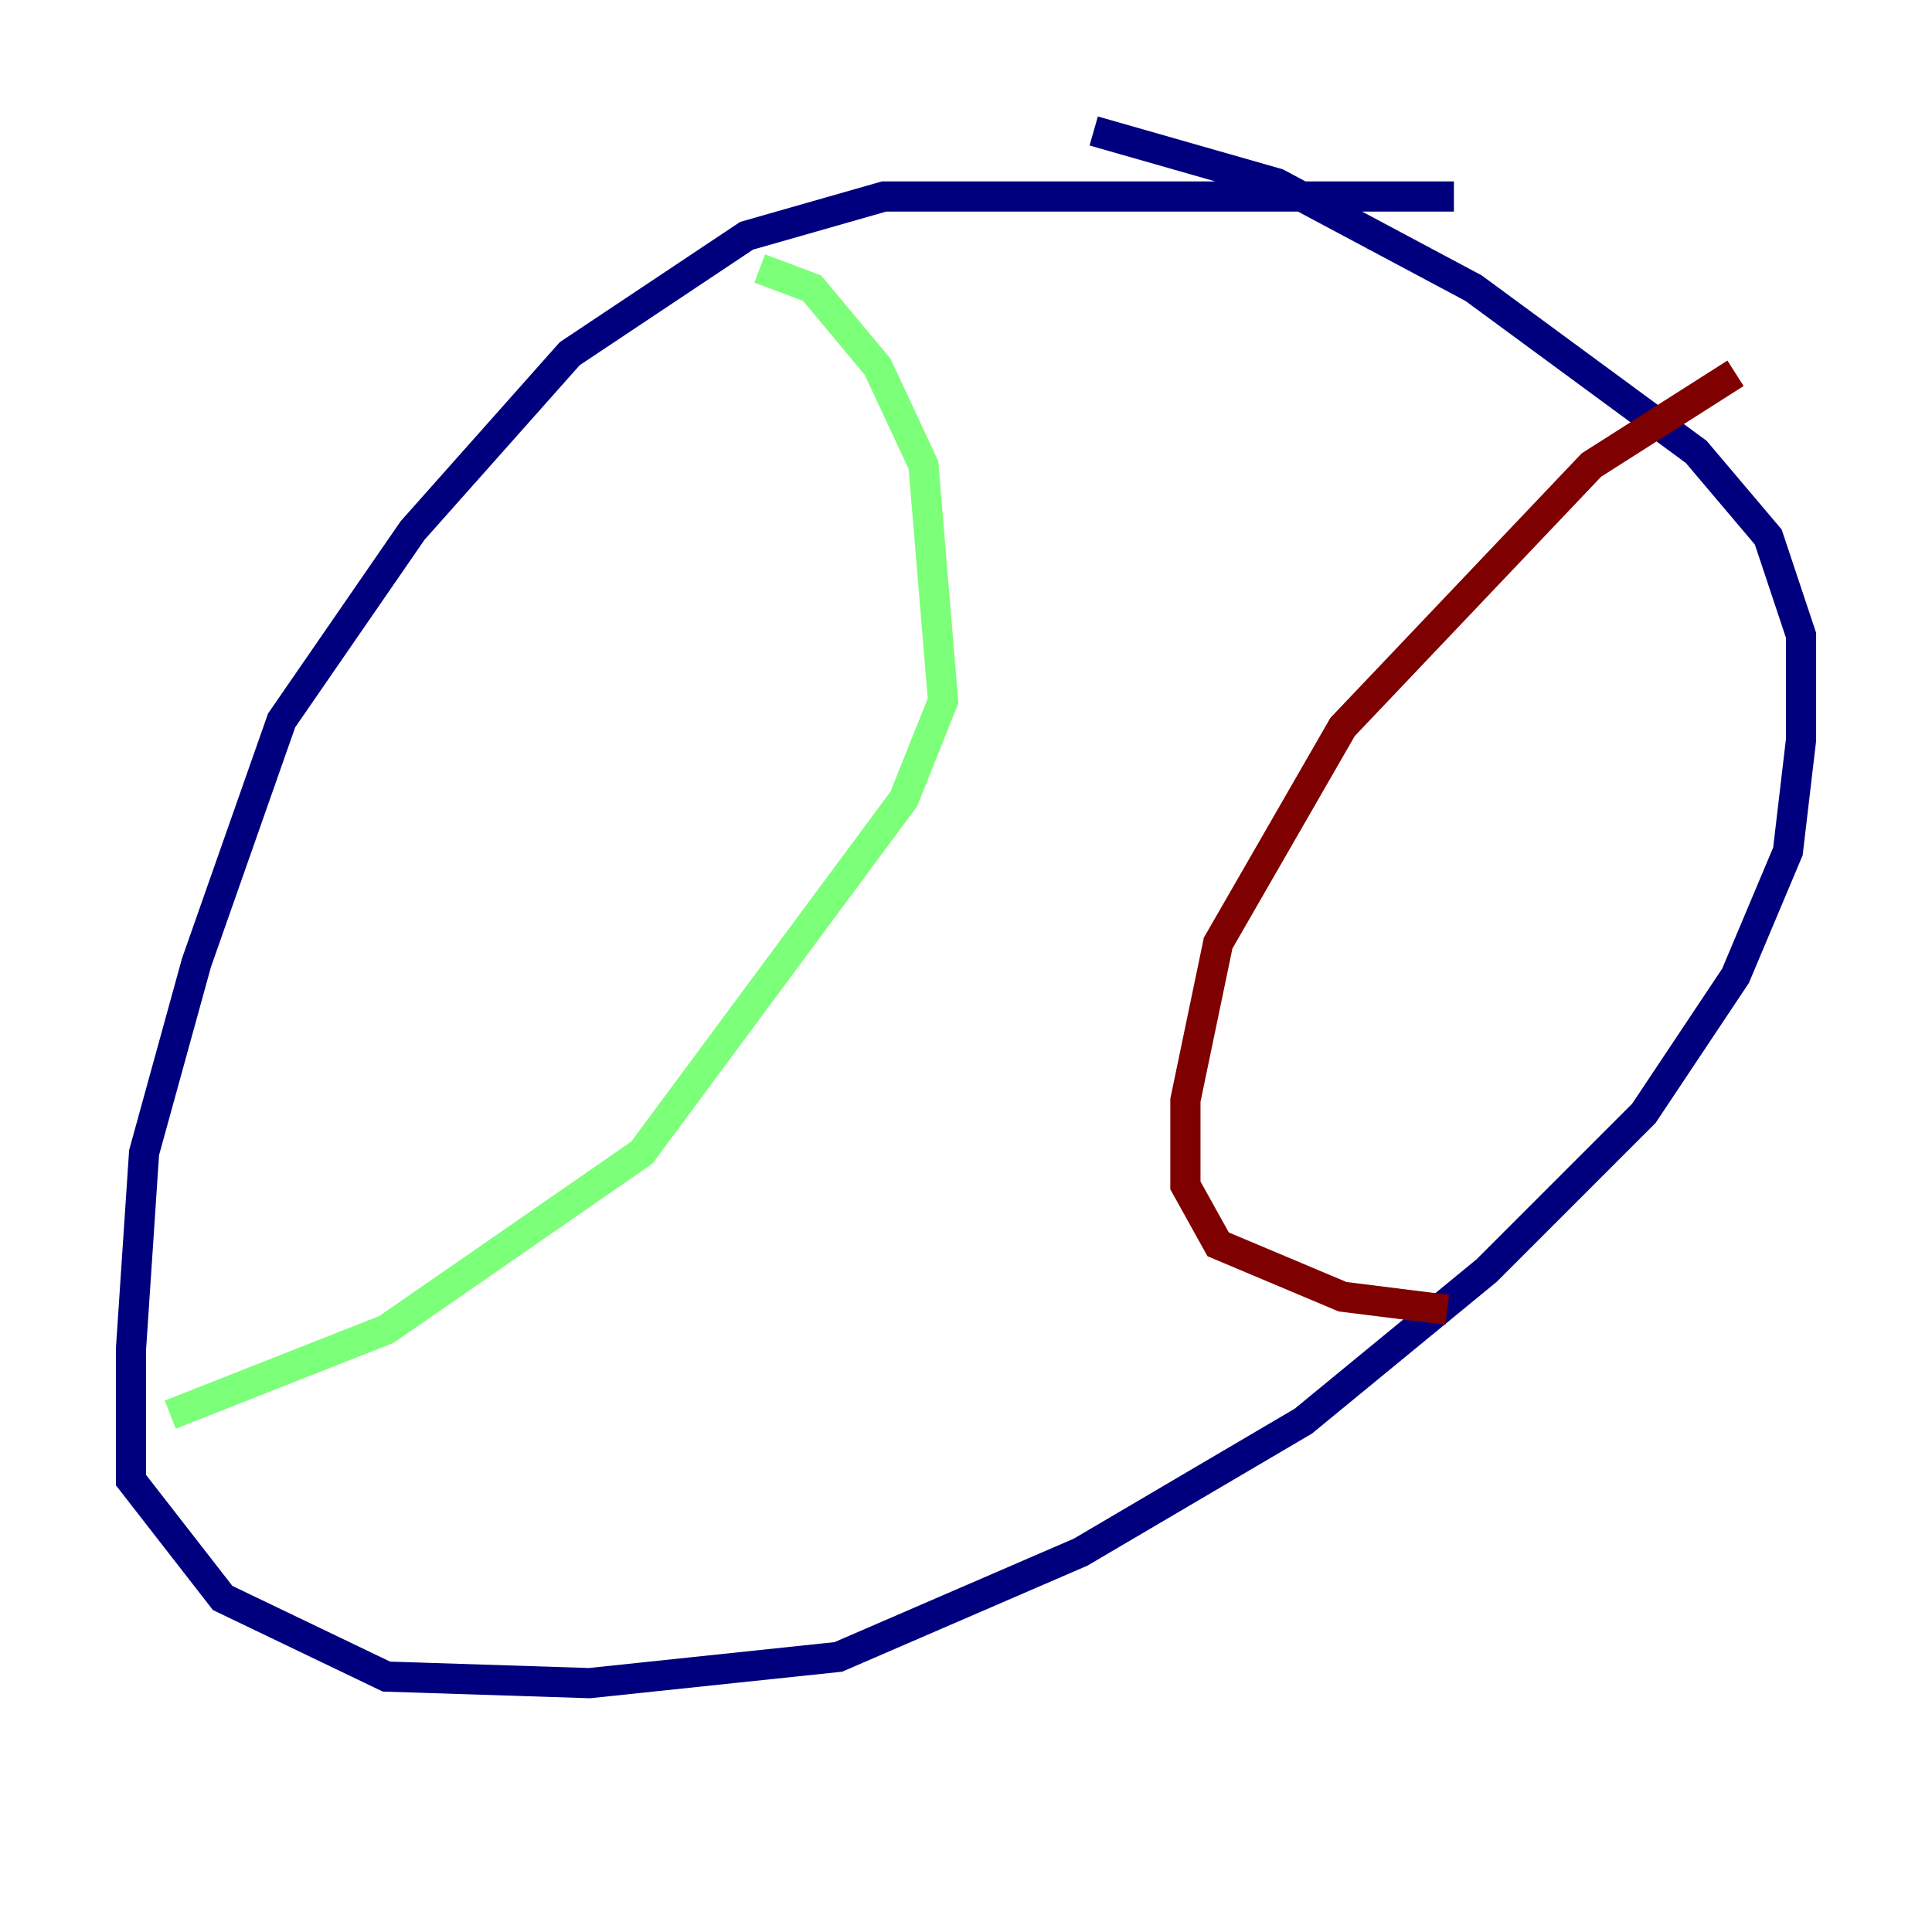 <?xml version="1.0" encoding="utf-8" ?>
<svg baseProfile="tiny" height="128" version="1.2" viewBox="0,0,128,128" width="128" xmlns="http://www.w3.org/2000/svg" xmlns:ev="http://www.w3.org/2001/xml-events" xmlns:xlink="http://www.w3.org/1999/xlink"><defs /><polyline fill="none" points="96.325,13.017 58.576,13.017 49.464,15.62 37.749,23.43 27.336,35.146 18.658,47.729 13.017,63.783 9.546,76.366 8.678,89.383 8.678,98.061 14.752,105.871 25.6,111.078 39.051,111.512 55.539,109.776 71.593,102.834 86.346,94.156 98.495,84.176 108.909,73.763 114.983,64.651 118.454,56.407 119.322,49.031 119.322,42.088 117.153,35.58 112.38,29.939 97.627,19.091 84.61,12.149 72.461,8.678" stroke="#00007f" stroke-width="2" /><polyline fill="none" points="50.332,17.79 53.803,19.091 58.142,24.298 61.18,30.807 62.481,46.427 59.878,52.936 42.522,76.366 25.6,88.081 11.281,93.722" stroke="#7cff79" stroke-width="2" /><polyline fill="none" points="114.983,24.732 105.437,30.807 88.949,48.163 80.705,62.481 78.536,72.895 78.536,78.536 80.705,82.441 88.949,85.912 95.891,86.78" stroke="#7f0000" stroke-width="2" /></svg>